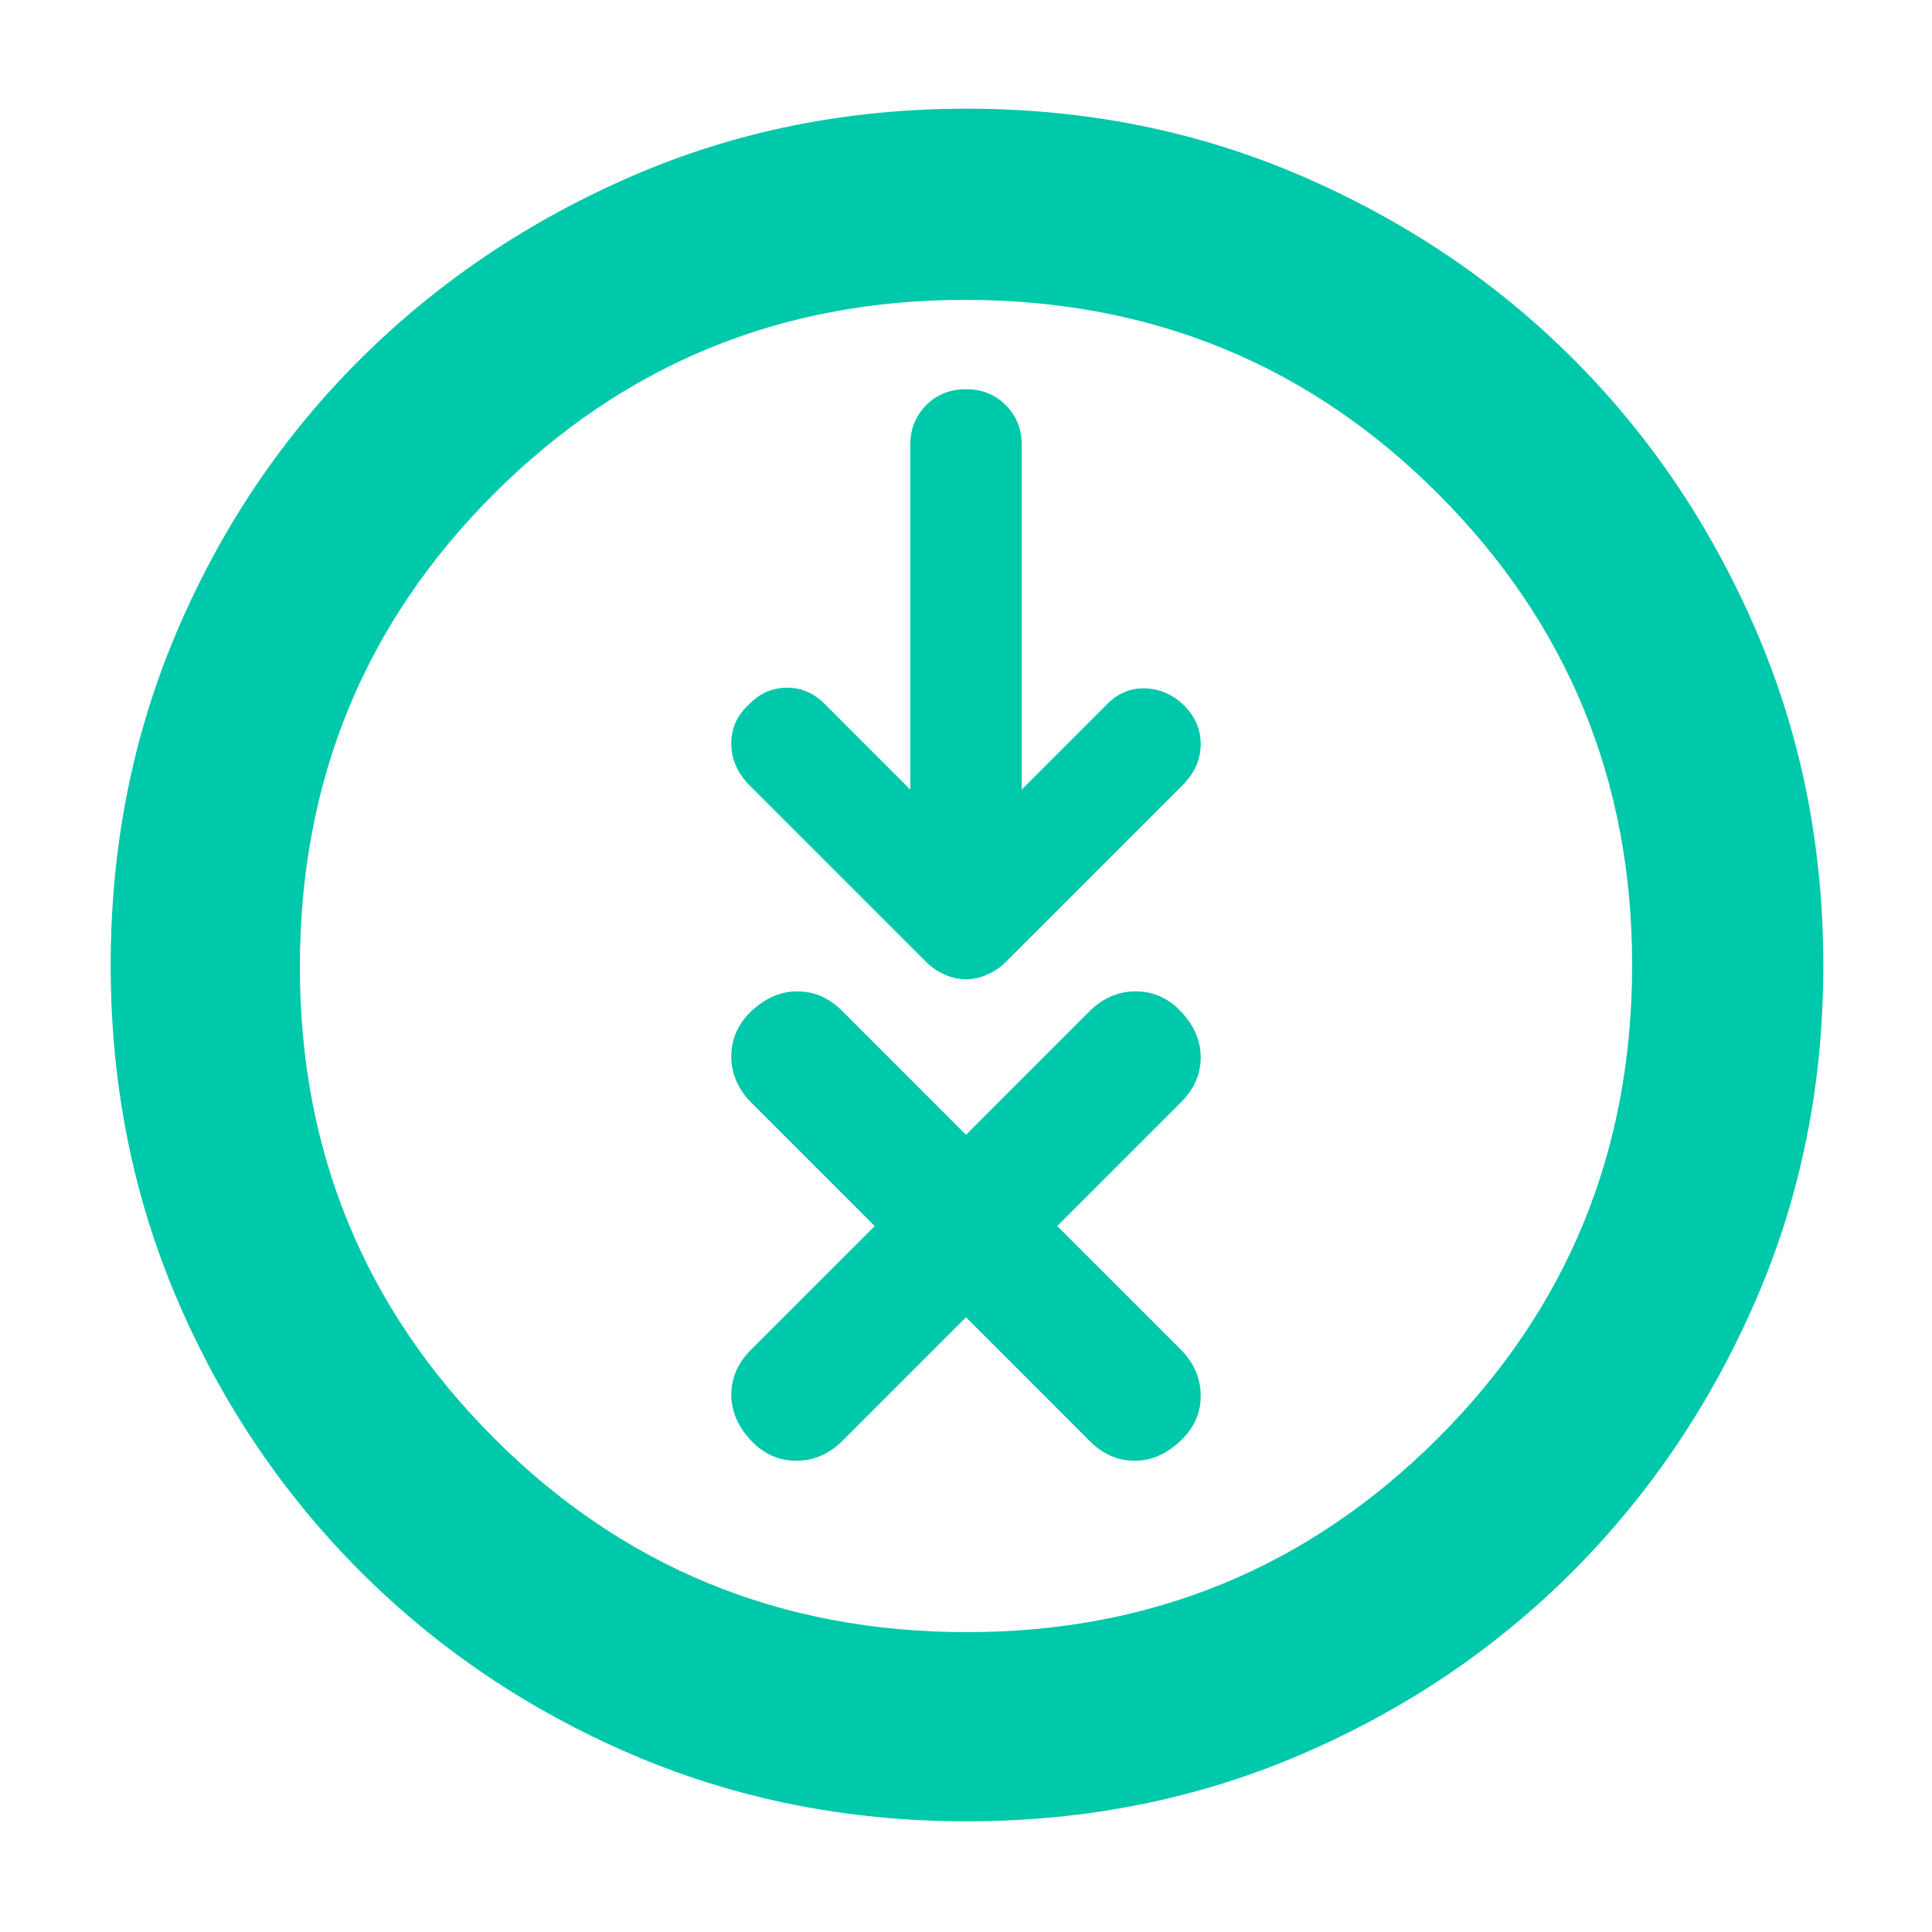 <svg height="48" viewBox="0 -960 960 960" width="48" xmlns="http://www.w3.org/2000/svg"><path fill="rgb(0, 200, 170)" d="m480.4-55c-59.247 0-114.62-11.027-166.12-33.08-51.5-22.06-96.56-52.4-135.18-91.02s-68.96-83.66-91.02-135.12c-22.053-51.46-33.08-106.84-33.08-166.14 0-59.307 11.027-114.737 33.08-166.29 22.06-51.547 52.347-96.483 90.86-134.81 38.513-38.32 83.523-68.657 135.03-91.01 51.513-22.353 106.95-33.53 166.31-33.53s114.857 11.15 166.49 33.45c51.627 22.307 96.577 52.577 134.85 90.81s68.57 83.19 90.89 134.87c22.327 51.687 33.49 107.22 33.49 166.6 0 59.34-11.177 114.757-33.53 166.25s-52.69 96.447-91.01 134.86c-38.327 38.413-83.27 68.71-134.83 90.89-51.567 22.18-106.977 33.27-166.23 33.27zm.1-94c91.667 0 169.667-32.123 234-96.37s96.5-142.623 96.5-235.13c0-91.667-32.103-169.667-96.31-234s-142.603-96.5-235.19-96.5c-91.667 0-169.667 32.103-234 96.31s-96.5 142.603-96.5 235.19c0 91.667 32.123 169.667 96.37 234s142.623 96.5 235.13 96.5zm-.5-617.6c7.856 0 14.43 2.59 19.73 7.88 5.301 5.31 7.952 11.92 7.952 19.68v171.4l41.817-41.82c5.501-5.89 11.981-8.71 19.437-8.49 7.456.24 13.934 3.07 19.435 8.49 5.501 5.54 8.247 11.9 8.247 19.2s-2.746 13.77-8.247 19.67l-88.346 88.35c-2.745 2.82-5.89 4.94-9.424 6.48-3.533 1.64-7.067 2.36-10.601 2.36-3.535 0-7.069-.72-10.602-2.36-3.534-1.54-6.679-3.66-9.424-6.48l-88.346-88.35c-5.501-5.9-8.247-12.49-8.247-20.02 0-7.41 2.746-13.66 8.247-18.85 5.501-5.89 11.978-8.83 19.435-8.83 7.458 0 13.936 2.94 19.437 8.83l41.817 41.82v-171.4c0-7.76 2.651-14.37 7.952-19.68 5.3-5.29 11.874-7.88 19.731-7.88zm-61.549 522.72c-6.625 6.47-14.222 9.72-22.773 9.72-8.568 0-15.955-3.25-22.174-9.72-6.737-6.97-10.123-14.74-10.123-23.16 0-8.28 3.239-15.72 9.718-22.2l61.549-61.54-61.549-61.55c-6.479-6.65-9.718-14.25-9.718-22.84 0-8.42 3.239-15.89 9.718-22.2 7.029-6.63 14.723-10.03 23.081-10.03 8.373 0 15.793 3.23 22.271 9.71l61.549 61.56 61.549-61.56c6.624-6.48 14.221-9.71 22.789-9.71s15.954 3.23 22.157 9.71c6.755 6.96 10.123 14.74 10.123 23 0 8.43-3.239 15.87-9.718 22.36l-61.548 61.55 61.548 61.54c6.479 6.65 9.718 14.26 9.718 22.83 0 8.6-3.239 15.87-9.718 22.04-7.013 6.8-14.707 10.21-23.081 10.21-8.357 0-15.792-3.25-22.27-9.72l-61.549-61.56z"/></svg>